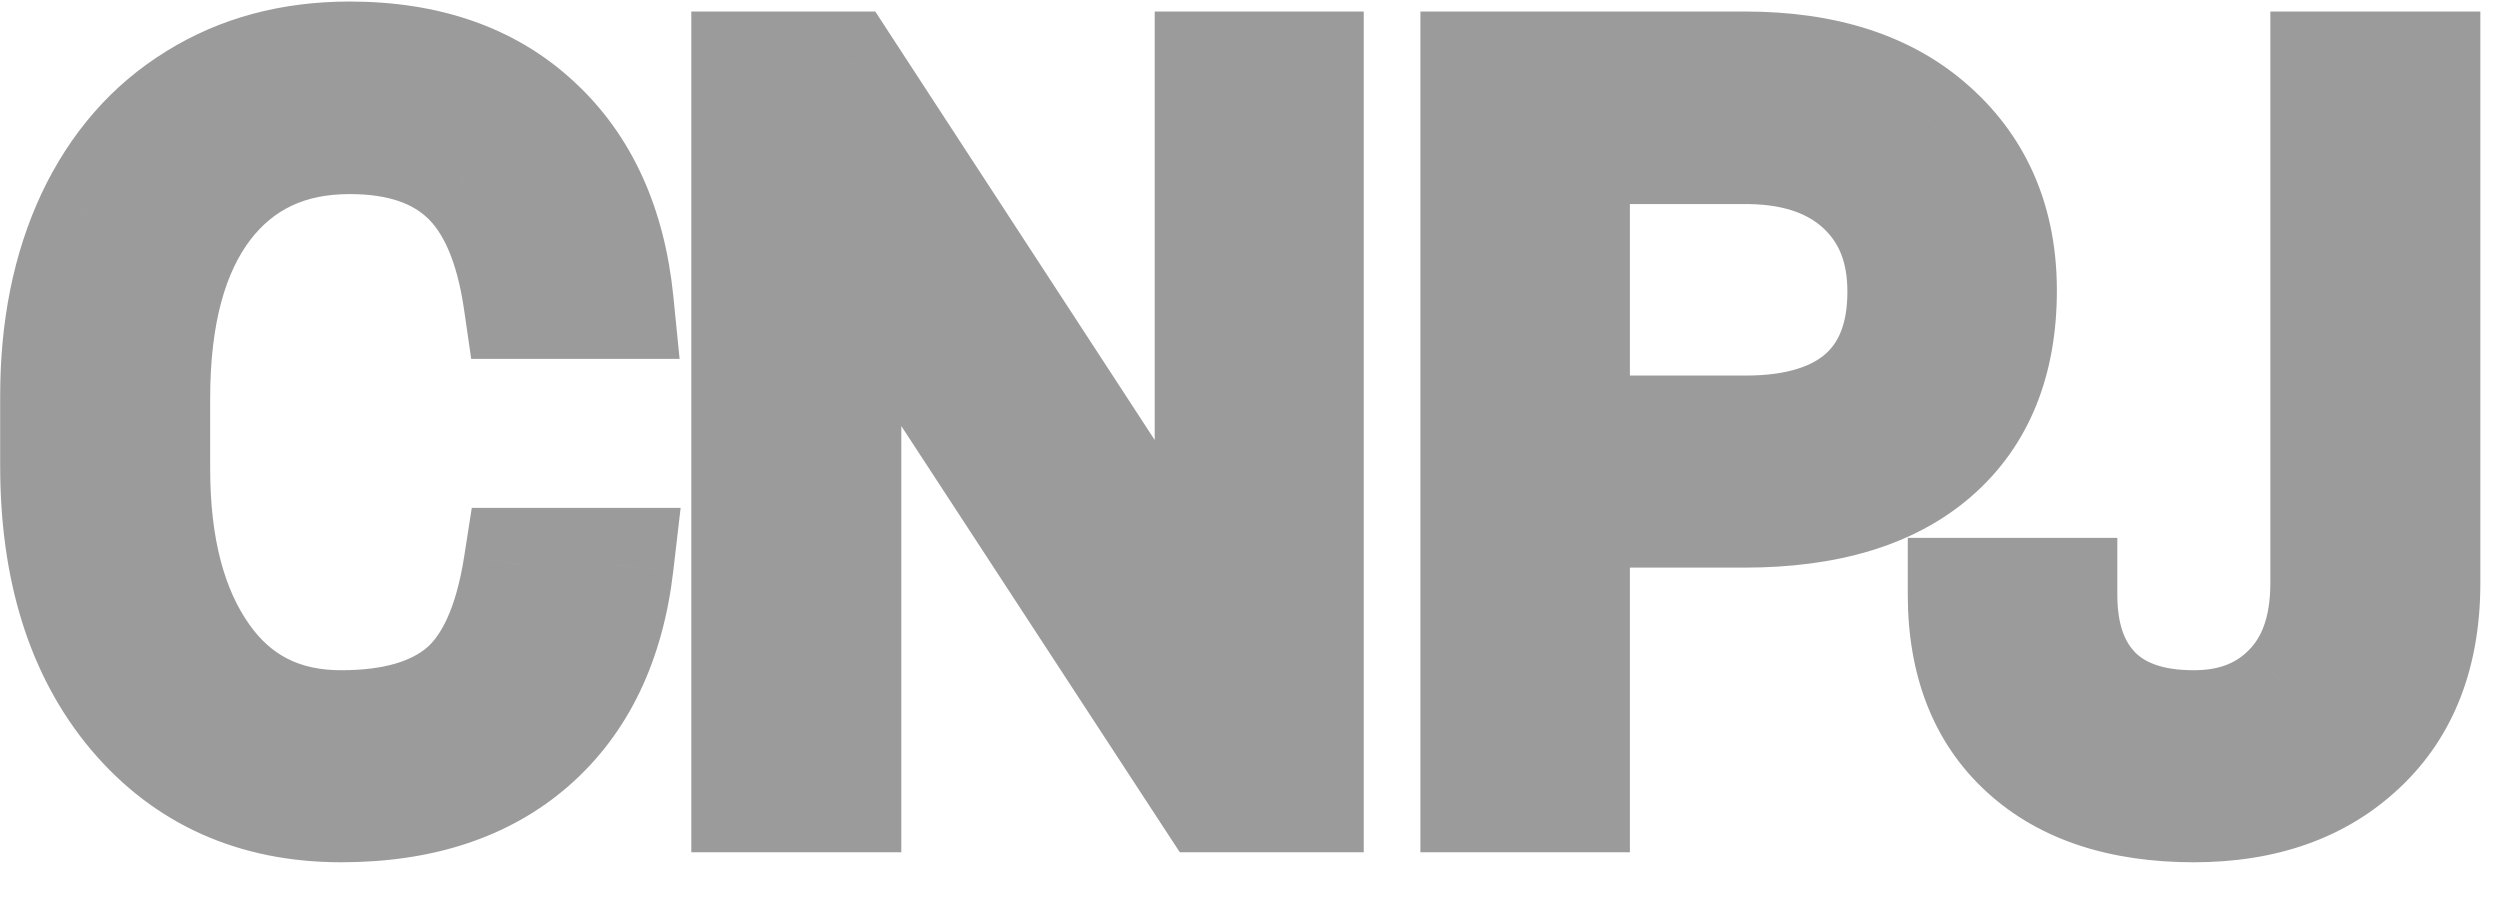 <svg width="44" height="16" viewBox="0 0 44 16" fill="none" xmlns="http://www.w3.org/2000/svg">
<path d="M10.855 9.939C10.697 11.293 10.196 12.339 9.353 13.077C8.515 13.81 7.398 14.176 6.004 14.176C4.492 14.176 3.279 13.634 2.365 12.55C1.457 11.466 1.003 10.016 1.003 8.199V6.969C1.003 5.779 1.214 4.733 1.636 3.831C2.063 2.929 2.667 2.237 3.446 1.757C4.226 1.271 5.128 1.027 6.153 1.027C7.513 1.027 8.603 1.408 9.423 2.17C10.243 2.926 10.721 3.975 10.855 5.316H9.159C9.013 4.297 8.693 3.559 8.201 3.102C7.715 2.645 7.032 2.416 6.153 2.416C5.075 2.416 4.229 2.814 3.613 3.611C3.004 4.408 2.699 5.542 2.699 7.013V8.252C2.699 9.641 2.989 10.745 3.569 11.565C4.149 12.386 4.961 12.796 6.004 12.796C6.941 12.796 7.659 12.585 8.157 12.163C8.661 11.735 8.995 10.994 9.159 9.939H10.855ZM23.002 14H21.306L14.863 4.139V14H13.167V1.203H14.863L21.323 11.108V1.203H23.002V14ZM27.686 8.99V14H25.999V1.203H30.719C32.119 1.203 33.215 1.561 34.006 2.275C34.803 2.99 35.201 3.937 35.201 5.114C35.201 6.356 34.812 7.314 34.032 7.988C33.259 8.656 32.148 8.99 30.701 8.99H27.686ZM27.686 7.61H30.719C31.621 7.61 32.312 7.399 32.793 6.978C33.273 6.55 33.514 5.935 33.514 5.132C33.514 4.37 33.273 3.761 32.793 3.304C32.312 2.847 31.653 2.609 30.815 2.592H27.686V7.61ZM40.958 1.203H42.654V10.265C42.654 11.489 42.285 12.447 41.547 13.139C40.815 13.83 39.836 14.176 38.611 14.176C37.34 14.176 36.35 13.851 35.641 13.2C34.932 12.55 34.577 11.639 34.577 10.467H36.265C36.265 11.199 36.464 11.771 36.862 12.181C37.267 12.591 37.85 12.796 38.611 12.796C39.309 12.796 39.871 12.576 40.299 12.137C40.732 11.697 40.952 11.082 40.958 10.291V1.203Z" fill="#9C9B9B"/>
<path d="M10.855 9.939L11.849 10.056L11.979 8.939H10.855V9.939ZM9.353 13.077L10.011 13.83L10.011 13.83L9.353 13.077ZM2.365 12.55L1.599 13.192L1.601 13.194L2.365 12.55ZM1.636 3.831L0.732 3.403L0.73 3.408L1.636 3.831ZM3.446 1.757L3.971 2.608L3.976 2.605L3.446 1.757ZM9.423 2.17L8.742 2.903L8.745 2.905L9.423 2.17ZM10.855 5.316V6.316H11.961L11.851 5.216L10.855 5.316ZM9.159 5.316L8.169 5.459L8.293 6.316H9.159V5.316ZM8.201 3.102L7.516 3.83L7.521 3.834L8.201 3.102ZM3.613 3.611L2.822 3L2.819 3.004L3.613 3.611ZM8.157 12.163L8.804 12.926L8.804 12.925L8.157 12.163ZM9.159 9.939V8.939H8.303L8.171 9.786L9.159 9.939ZM9.862 9.823C9.726 10.986 9.313 11.783 8.694 12.325L10.011 13.83C11.08 12.895 11.668 11.6 11.849 10.056L9.862 9.823ZM8.694 12.324C8.081 12.86 7.22 13.176 6.004 13.176V15.176C7.577 15.176 8.948 14.759 10.011 13.83L8.694 12.324ZM6.004 13.176C4.765 13.176 3.84 12.747 3.13 11.905L1.601 13.194C2.719 14.52 4.22 15.176 6.004 15.176V13.176ZM3.132 11.908C2.413 11.05 2.003 9.849 2.003 8.199H0.003C0.003 10.182 0.501 11.882 1.599 13.192L3.132 11.908ZM2.003 8.199V6.969H0.003V8.199H2.003ZM2.003 6.969C2.003 5.898 2.193 5.001 2.542 4.255L0.73 3.408C0.235 4.466 0.003 5.661 0.003 6.969H2.003ZM2.539 4.259C2.892 3.515 3.371 2.978 3.971 2.608L2.921 0.906C1.963 1.497 1.235 2.342 0.732 3.403L2.539 4.259ZM3.976 2.605C4.578 2.229 5.293 2.027 6.153 2.027V0.027C4.963 0.027 3.873 0.312 2.917 0.908L3.976 2.605ZM6.153 2.027C7.317 2.027 8.145 2.348 8.742 2.903L10.103 1.437C9.06 0.468 7.708 0.027 6.153 0.027V2.027ZM8.745 2.905C9.35 3.462 9.745 4.265 9.86 5.416L11.851 5.216C11.697 3.685 11.137 2.389 10.101 1.435L8.745 2.905ZM10.855 4.316H9.159V6.316H10.855V4.316ZM10.149 5.174C9.986 4.043 9.61 3.045 8.882 2.369L7.521 3.834C7.776 4.072 8.039 4.551 8.169 5.459L10.149 5.174ZM8.886 2.373C8.162 1.692 7.204 1.416 6.153 1.416V3.416C6.861 3.416 7.268 3.597 7.516 3.83L8.886 2.373ZM6.153 1.416C4.791 1.416 3.641 1.939 2.822 3L4.405 4.222C4.816 3.69 5.36 3.416 6.153 3.416V1.416ZM2.819 3.004C2.027 4.04 1.699 5.421 1.699 7.013H3.699C3.699 5.663 3.981 4.777 4.408 4.219L2.819 3.004ZM1.699 7.013V8.252H3.699V7.013H1.699ZM1.699 8.252C1.699 9.77 2.016 11.1 2.753 12.143L4.386 10.988C3.963 10.39 3.699 9.511 3.699 8.252H1.699ZM2.753 12.143C3.529 13.24 4.651 13.796 6.004 13.796V11.796C5.271 11.796 4.77 11.532 4.386 10.988L2.753 12.143ZM6.004 13.796C7.077 13.796 8.06 13.556 8.804 12.926L7.511 11.4C7.258 11.614 6.806 11.796 6.004 11.796V13.796ZM8.804 12.925C9.575 12.271 9.968 11.248 10.147 10.093L8.171 9.786C8.023 10.74 7.747 11.199 7.51 11.401L8.804 12.925ZM9.159 10.94H10.855V8.939H9.159V10.94ZM23.002 14V15H24.002V14H23.002ZM21.306 14L20.468 14.547L20.765 15H21.306V14ZM14.863 4.139L15.7 3.592L13.863 0.78V4.139H14.863ZM14.863 14V15H15.863V14H14.863ZM13.167 14H12.167V15H13.167V14ZM13.167 1.203V0.203H12.167V1.203H13.167ZM14.863 1.203L15.701 0.657L15.405 0.203H14.863V1.203ZM21.323 11.108L20.486 11.655L22.323 14.472V11.108H21.323ZM21.323 1.203V0.203H20.323V1.203H21.323ZM23.002 1.203H24.002V0.203H23.002V1.203ZM23.002 13H21.306V15H23.002V13ZM22.143 13.453L15.7 3.592L14.026 4.686L20.468 14.547L22.143 13.453ZM13.863 4.139V14H15.863V4.139H13.863ZM14.863 13H13.167V15H14.863V13ZM14.167 14V1.203H12.167V14H14.167ZM13.167 2.203H14.863V0.203H13.167V2.203ZM14.026 1.749L20.486 11.655L22.161 10.562L15.701 0.657L14.026 1.749ZM22.323 11.108V1.203H20.323V11.108H22.323ZM21.323 2.203H23.002V0.203H21.323V2.203ZM22.002 1.203V14H24.002V1.203H22.002ZM27.686 8.99V7.99H26.686V8.99H27.686ZM27.686 14V15H28.686V14H27.686ZM25.999 14H24.999V15H25.999V14ZM25.999 1.203V0.203H24.999V1.203H25.999ZM34.006 2.275L33.335 3.017L33.338 3.02L34.006 2.275ZM34.032 7.988L34.686 8.745L34.686 8.745L34.032 7.988ZM27.686 7.61H26.686V8.61H27.686V7.61ZM32.793 6.978L33.453 7.729L33.458 7.724L32.793 6.978ZM30.815 2.592L30.836 1.592L30.826 1.592H30.815V2.592ZM27.686 2.592V1.592H26.686V2.592H27.686ZM26.686 8.99V14H28.686V8.99H26.686ZM27.686 13H25.999V15H27.686V13ZM26.999 14V1.203H24.999V14H26.999ZM25.999 2.203H30.719V0.203H25.999V2.203ZM30.719 2.203C31.951 2.203 32.78 2.515 33.335 3.017L34.676 1.533C33.65 0.606 32.287 0.203 30.719 0.203V2.203ZM33.338 3.02C33.901 3.525 34.201 4.189 34.201 5.114H36.201C36.201 3.684 35.705 2.456 34.674 1.531L33.338 3.02ZM34.201 5.114C34.201 6.131 33.893 6.787 33.378 7.232L34.686 8.745C35.73 7.842 36.201 6.581 36.201 5.114H34.201ZM33.379 7.231C32.85 7.688 32.007 7.99 30.701 7.99V9.99C32.29 9.99 33.668 9.624 34.686 8.745L33.379 7.231ZM30.701 7.99H27.686V9.99H30.701V7.99ZM27.686 8.61H30.719V6.61H27.686V8.61ZM30.719 8.61C31.765 8.61 32.727 8.366 33.453 7.729L32.133 6.226C31.898 6.433 31.477 6.61 30.719 6.61V8.61ZM33.458 7.724C34.203 7.062 34.514 6.144 34.514 5.132H32.514C32.514 5.725 32.344 6.038 32.128 6.231L33.458 7.724ZM34.514 5.132C34.514 4.141 34.191 3.254 33.482 2.579L32.104 4.028C32.356 4.268 32.514 4.599 32.514 5.132H34.514ZM33.482 2.579C32.777 1.908 31.855 1.613 30.836 1.592L30.794 3.592C31.451 3.605 31.848 3.785 32.104 4.028L33.482 2.579ZM30.815 1.592H27.686V3.592H30.815V1.592ZM26.686 2.592V7.61H28.686V2.592H26.686ZM40.958 1.203V0.203H39.958V1.203H40.958ZM42.654 1.203H43.654V0.203H42.654V1.203ZM41.547 13.139L40.863 12.409L40.86 12.412L41.547 13.139ZM34.577 10.467V9.467H33.577V10.467H34.577ZM36.265 10.467H37.265V9.467H36.265V10.467ZM36.862 12.181L36.145 12.877L36.15 12.883L36.862 12.181ZM40.299 12.137L39.587 11.434L39.582 11.439L40.299 12.137ZM40.958 10.291L41.958 10.298V10.291H40.958ZM40.958 2.203H42.654V0.203H40.958V2.203ZM41.654 1.203V10.265H43.654V1.203H41.654ZM41.654 10.265C41.654 11.275 41.358 11.945 40.863 12.409L42.23 13.869C43.212 12.949 43.654 11.703 43.654 10.265H41.654ZM40.86 12.412C40.352 12.891 39.639 13.176 38.611 13.176V15.176C40.033 15.176 41.277 14.769 42.233 13.866L40.86 12.412ZM38.611 13.176C37.508 13.176 36.788 12.896 36.317 12.463L34.965 13.937C35.911 14.805 37.172 15.176 38.611 15.176V13.176ZM36.317 12.463C35.858 12.043 35.577 11.425 35.577 10.467H33.577C33.577 11.853 34.005 13.057 34.965 13.937L36.317 12.463ZM34.577 11.467H36.265V9.467H34.577V11.467ZM35.265 10.467C35.265 11.383 35.518 12.232 36.145 12.877L37.58 11.484C37.409 11.309 37.265 11.015 37.265 10.467H35.265ZM36.15 12.883C36.797 13.539 37.672 13.796 38.611 13.796V11.796C38.028 11.796 37.736 11.643 37.575 11.479L36.15 12.883ZM38.611 13.796C39.538 13.796 40.373 13.494 41.015 12.834L39.582 11.439C39.369 11.658 39.079 11.796 38.611 11.796V13.796ZM41.011 12.839C41.675 12.166 41.951 11.273 41.958 10.298L39.958 10.284C39.953 10.891 39.79 11.228 39.587 11.434L41.011 12.839ZM41.958 10.291V1.203H39.958V10.291H41.958Z" fill="#9C9B9B"/>
</svg>
